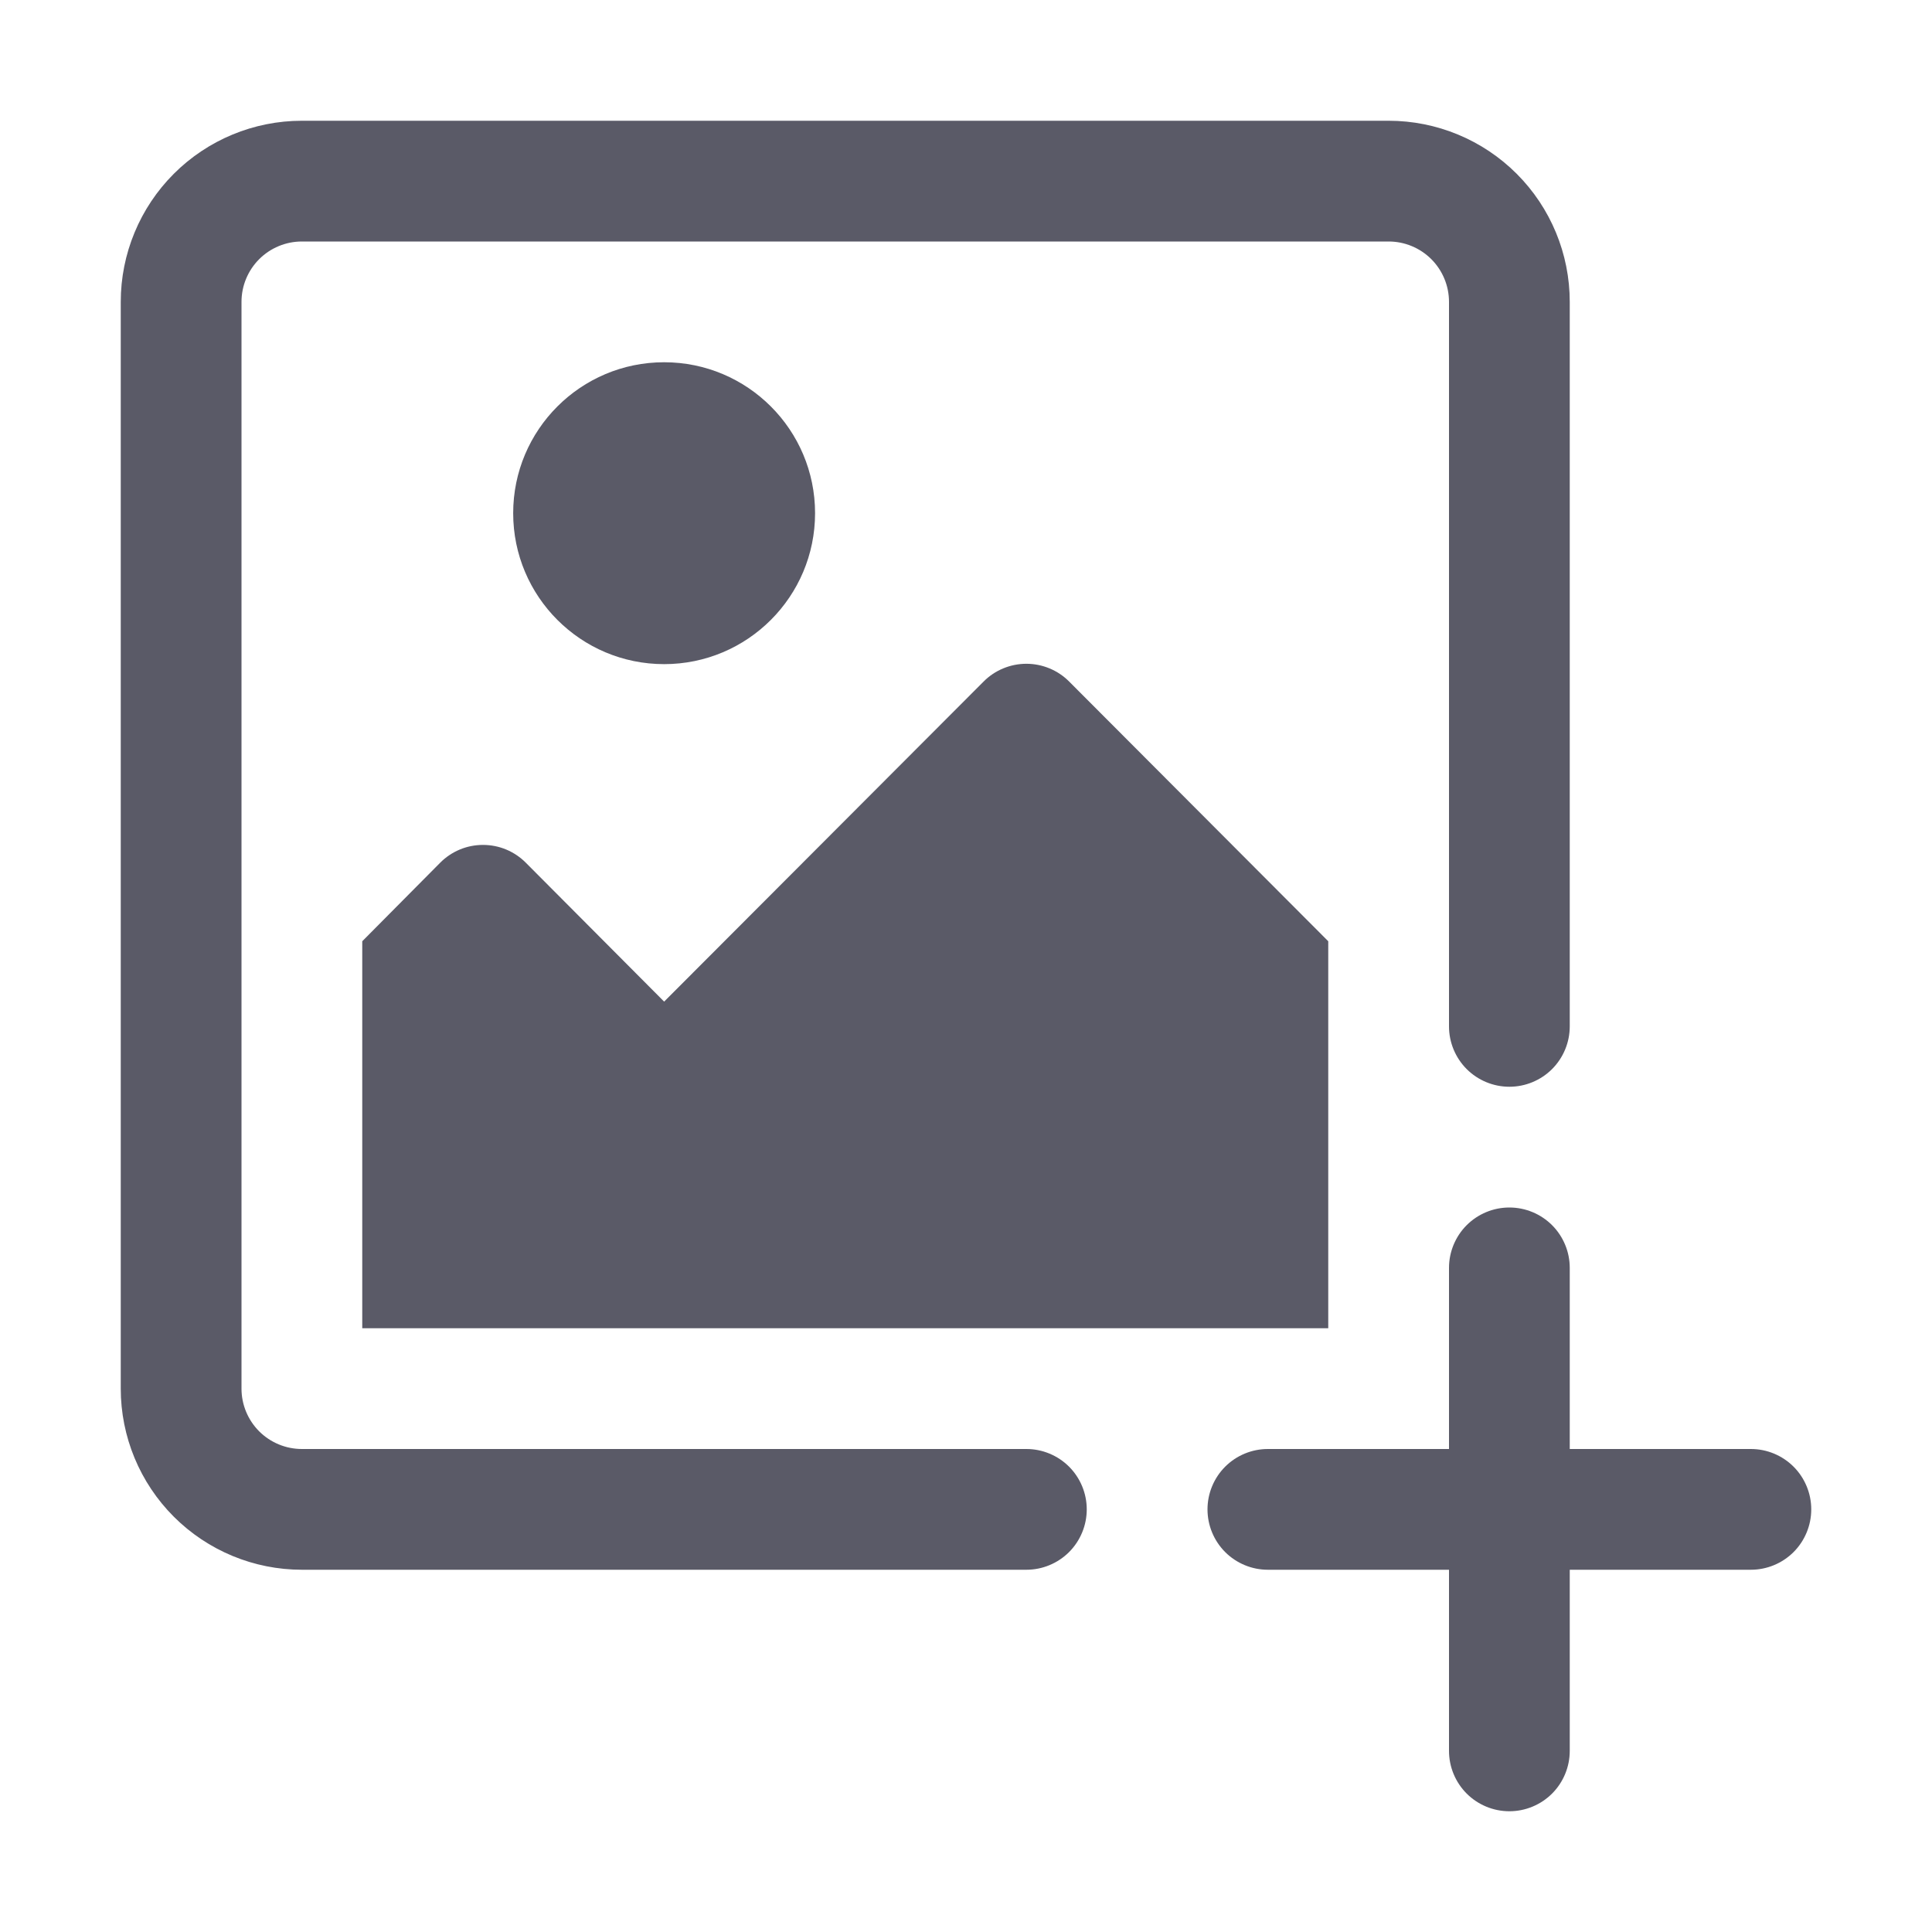 <svg width="74" height="74" viewBox="0 0 74 74" fill="none" xmlns="http://www.w3.org/2000/svg">
<path d="M67.062 55.5H60.125V48.562C60.125 47.949 59.881 47.361 59.448 46.927C59.014 46.494 58.426 46.25 57.812 46.25C57.199 46.25 56.611 46.494 56.177 46.927C55.744 47.361 55.5 47.949 55.5 48.562V55.5H48.562C47.949 55.5 47.361 55.744 46.927 56.177C46.494 56.611 46.25 57.199 46.25 57.812C46.25 58.426 46.494 59.014 46.927 59.448C47.361 59.881 47.949 60.125 48.562 60.125H55.5V67.062C55.5 67.676 55.744 68.264 56.177 68.698C56.611 69.131 57.199 69.375 57.812 69.375C58.426 69.375 59.014 69.131 59.448 68.698C59.881 68.264 60.125 67.676 60.125 67.062V60.125H67.062C67.676 60.125 68.264 59.881 68.698 59.448C69.131 59.014 69.375 58.426 69.375 57.812C69.375 57.199 69.131 56.611 68.698 56.177C68.264 55.744 67.676 55.5 67.062 55.5Z" fill="#5A5A67"/>
<path d="M39.312 55.5H11.562C10.949 55.5 10.361 55.256 9.927 54.823C9.494 54.389 9.25 53.801 9.25 53.188V11.562C9.25 10.949 9.494 10.361 9.927 9.927C10.361 9.494 10.949 9.25 11.562 9.25H53.188C53.801 9.25 54.389 9.494 54.823 9.927C55.256 10.361 55.5 10.949 55.5 11.562V39.312C55.5 39.926 55.744 40.514 56.177 40.948C56.611 41.381 57.199 41.625 57.812 41.625C58.426 41.625 59.014 41.381 59.448 40.948C59.881 40.514 60.125 39.926 60.125 39.312V11.562C60.125 9.723 59.394 7.958 58.093 6.657C56.792 5.356 55.027 4.625 53.188 4.625H11.562C9.723 4.625 7.958 5.356 6.657 6.657C5.356 7.958 4.625 9.723 4.625 11.562V53.188C4.625 55.027 5.356 56.792 6.657 58.093C7.958 59.394 9.723 60.125 11.562 60.125H39.312C39.926 60.125 40.514 59.881 40.948 59.448C41.381 59.014 41.625 58.426 41.625 57.812C41.625 57.199 41.381 56.611 40.948 56.177C40.514 55.744 39.926 55.5 39.312 55.5Z" fill="#5A5A67"/>
<path d="M25.438 25.438C28.63 25.438 31.219 22.849 31.219 19.656C31.219 16.463 28.63 13.875 25.438 13.875C22.245 13.875 19.656 16.463 19.656 19.656C19.656 22.849 22.245 25.438 25.438 25.438Z" fill="#5A5A67"/>
<path d="M16.858 33.046L13.875 36.052V50.875H50.875V36.052L40.954 26.108C40.739 25.891 40.484 25.719 40.202 25.602C39.92 25.485 39.618 25.424 39.312 25.424C39.007 25.424 38.705 25.485 38.423 25.602C38.141 25.719 37.886 25.891 37.671 26.108L25.438 38.364L20.142 33.046C19.927 32.829 19.671 32.657 19.389 32.539C19.108 32.422 18.805 32.362 18.5 32.362C18.195 32.362 17.892 32.422 17.611 32.539C17.329 32.657 17.073 32.829 16.858 33.046Z" fill="#5A5A67"/>
</svg>
